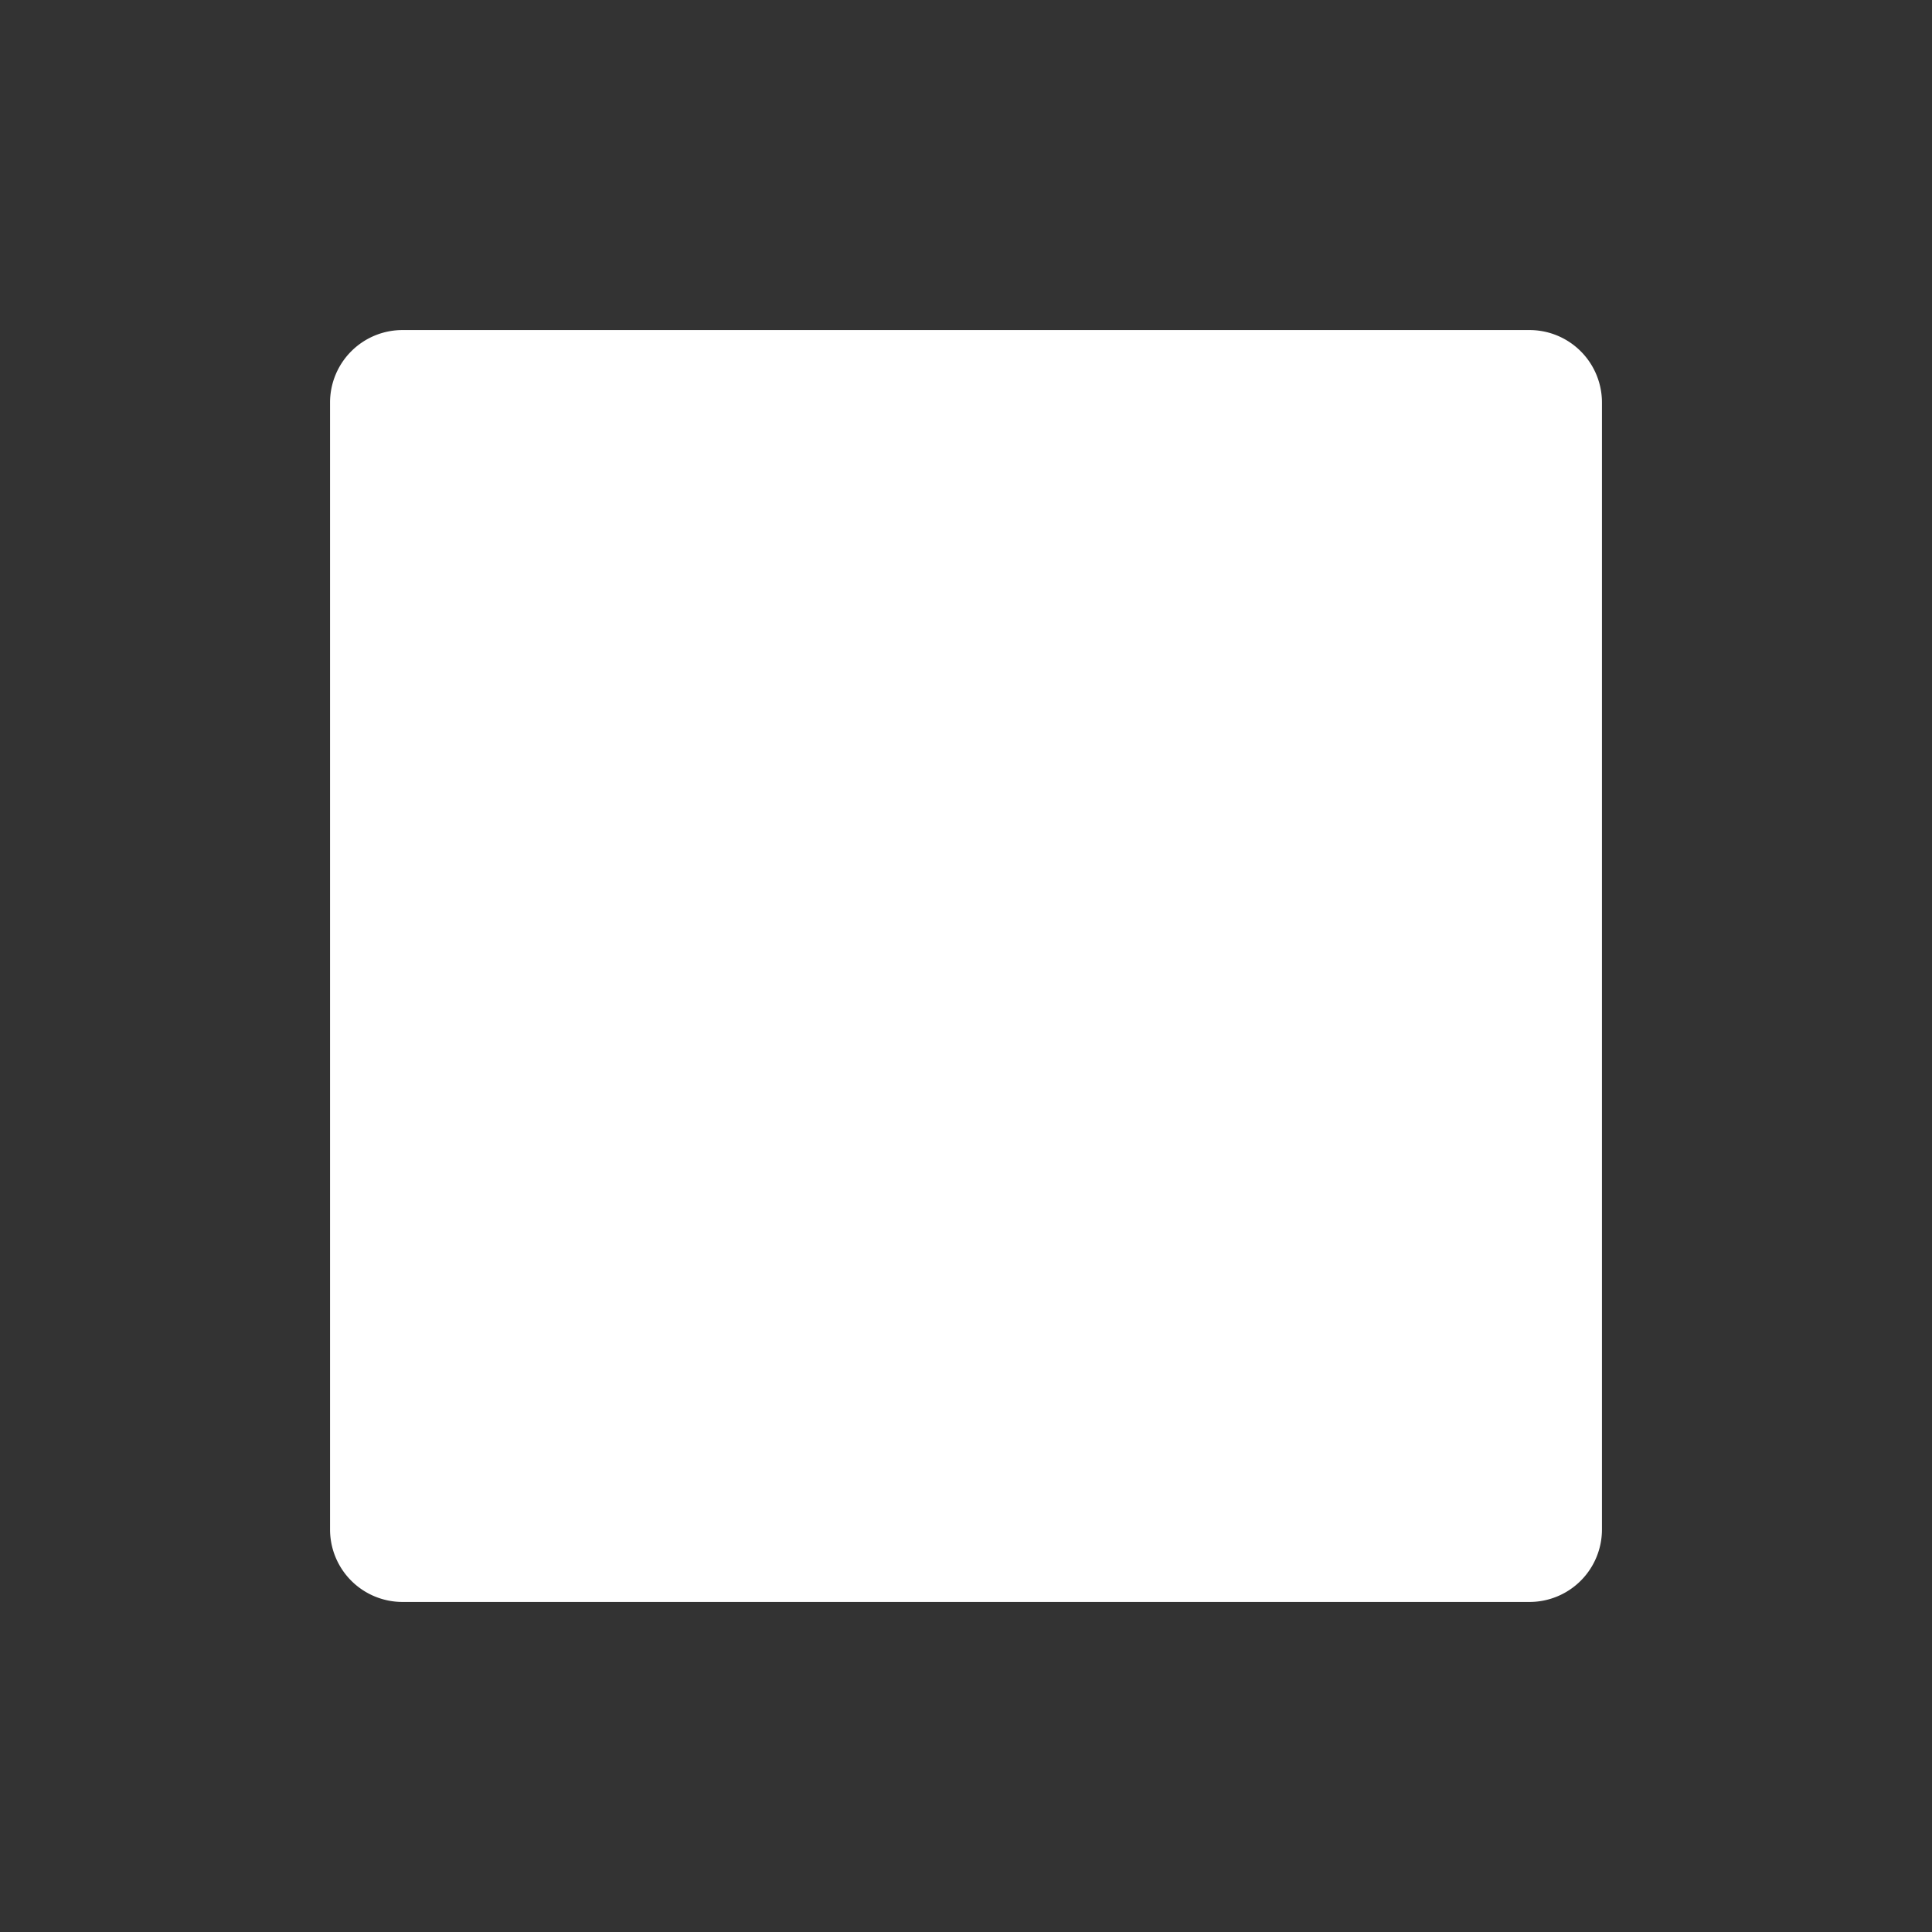 <?xml version="1.0" encoding="UTF-8"?>
<svg xmlns="http://www.w3.org/2000/svg" fill="none" viewBox="0 0 24 24"><rect x="0" y="0" width="24" height="24" fill="#333333" stroke="none"/><path fill="#1E1E20" d="M19 19H5V5h14v14z" style="fill: #ffffff;"/><path fill="#1E1E20" fill-rule="evenodd" d="M19.9 19a.9.9 0 0 1-.9.9H5a.9.9 0 0 1-.9-.9V5a.9.9 0 0 1 .9-.9h14a.9.9 0 0 1 .9.9v14zm-1.8-.9V5.9H5.9v12.2h12.2z" clip-rule="evenodd" style="fill: #ffffff;"/></svg>

